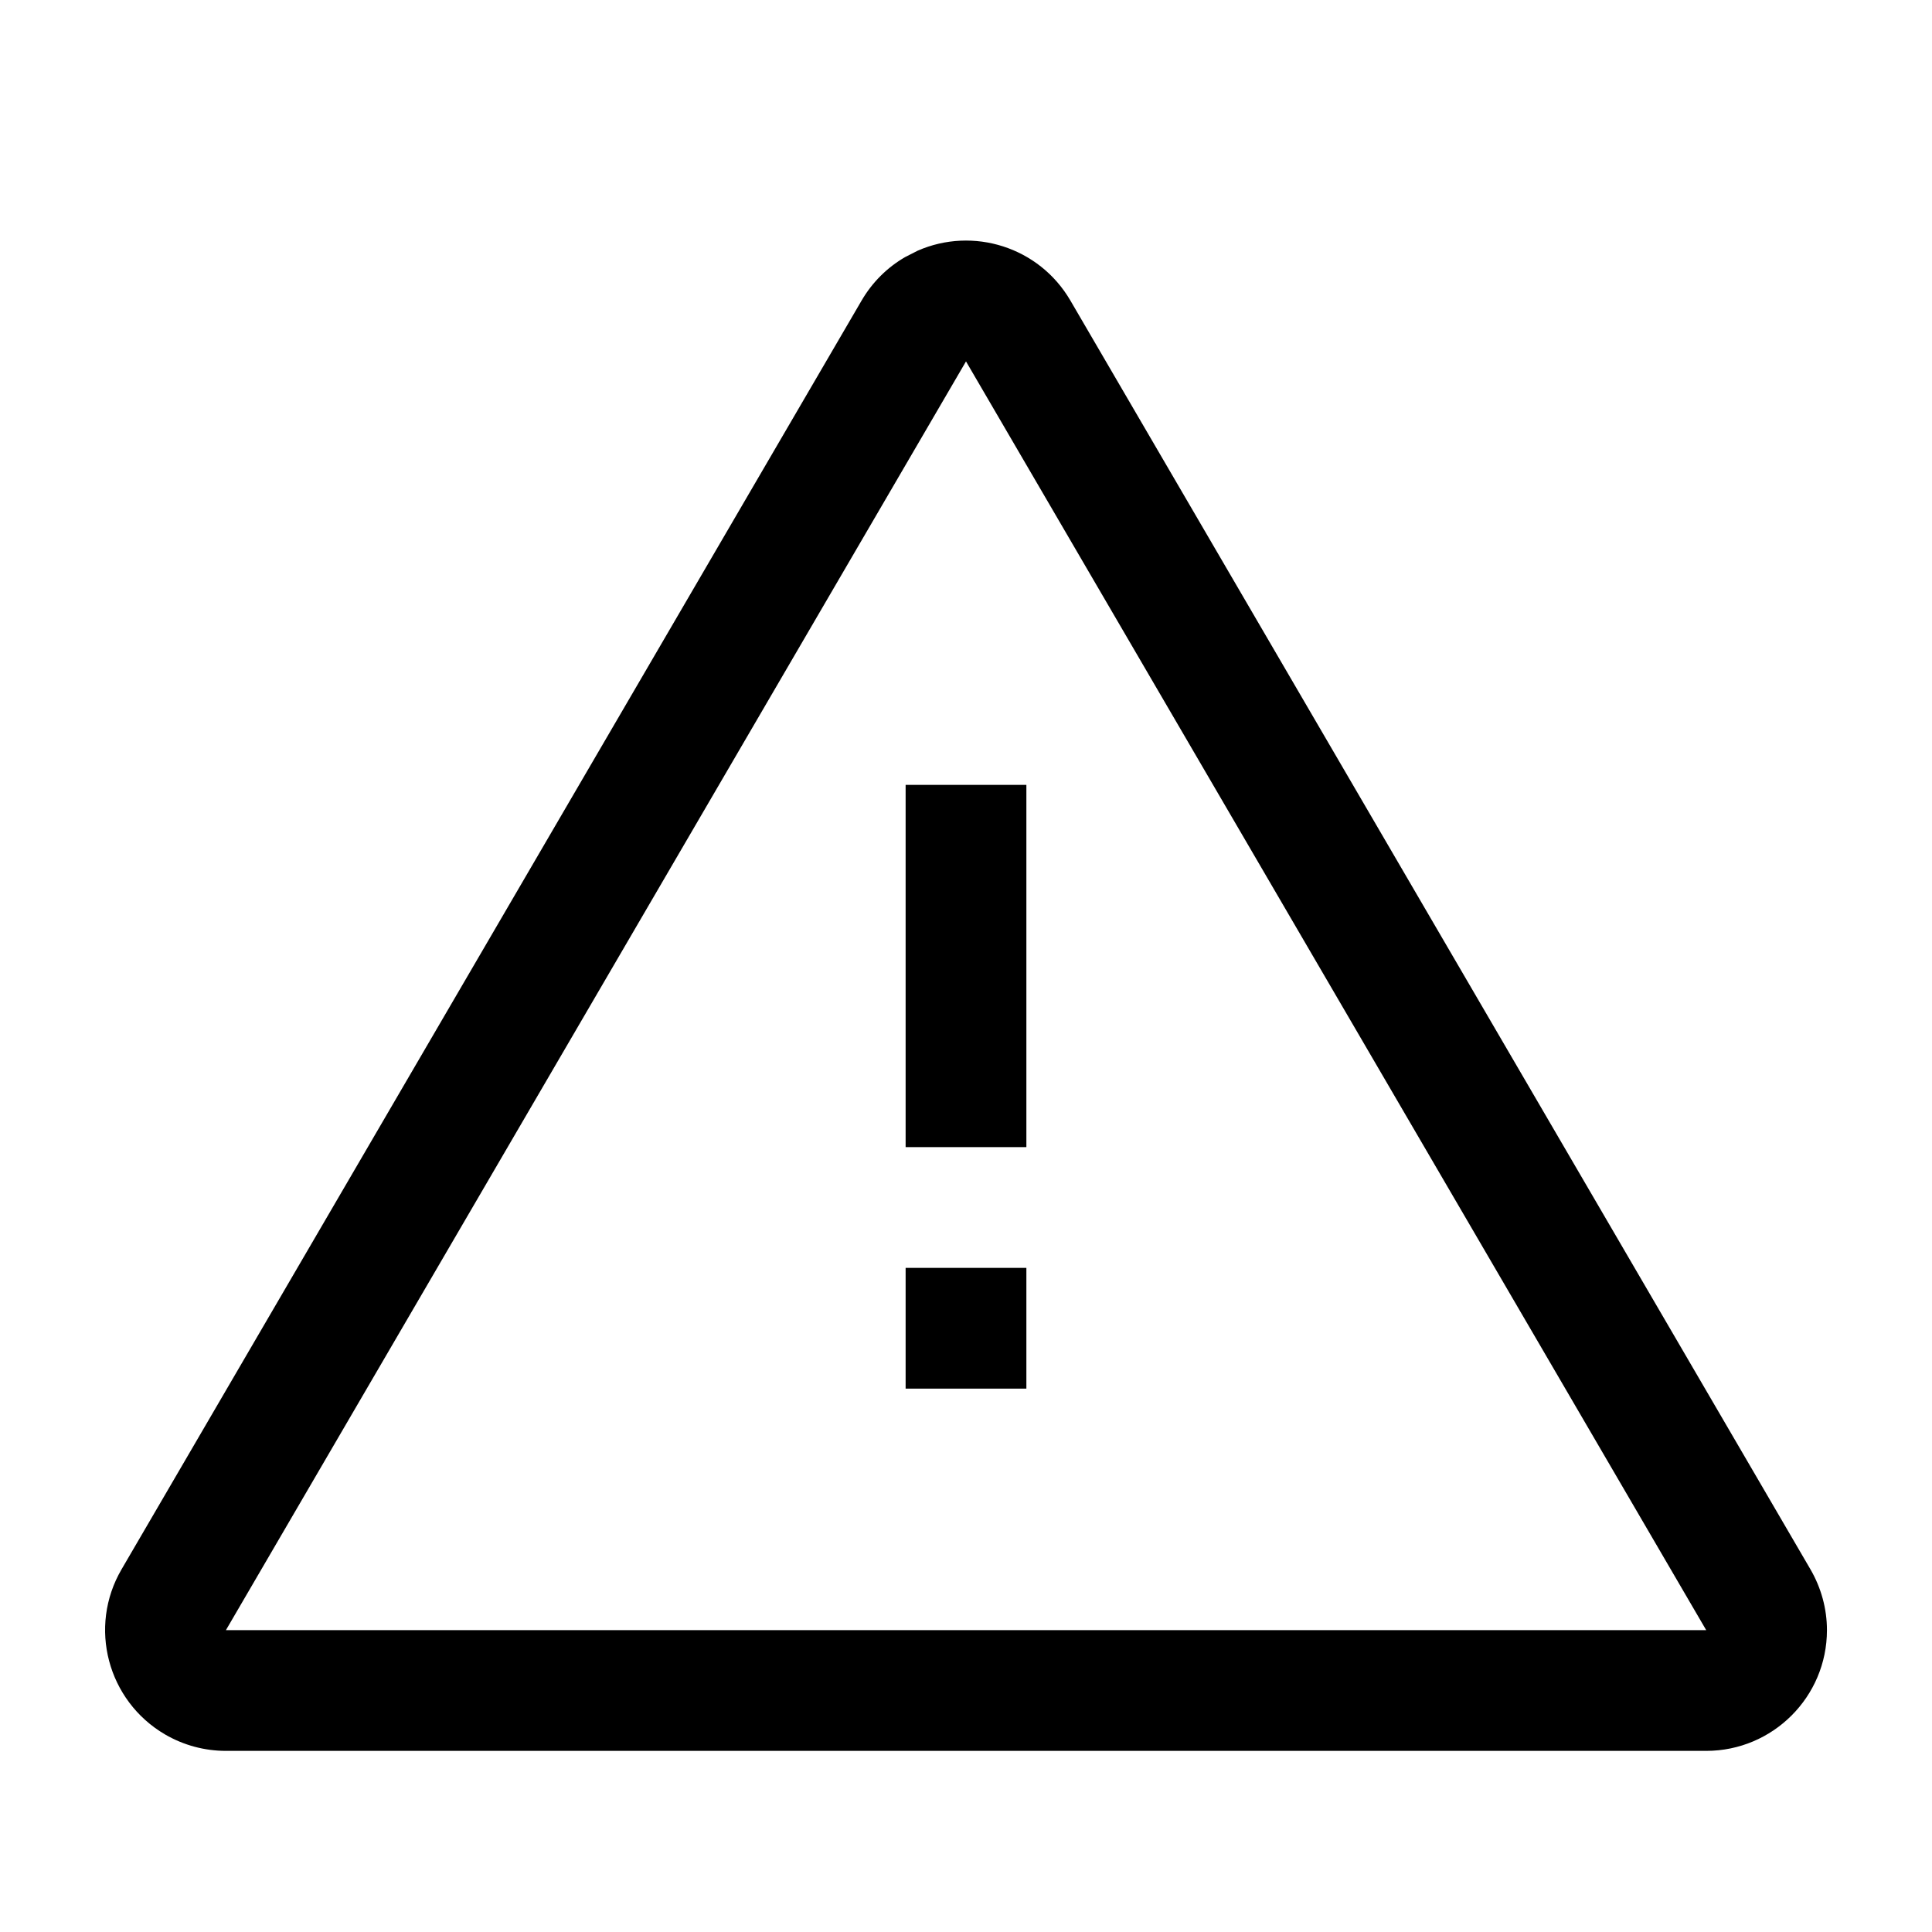 <svg width="16" height="16" viewBox="0 0 16 16" fill="none" xmlns="http://www.w3.org/2000/svg">
<path d="M8.5 9.5H7.5V6.5L8.5 6.5V9.5Z" fill="black"/>
<path d="M7.5 11.5H8.5V10.5H7.5V11.5Z" fill="black"/>
<path fill-rule="evenodd" clip-rule="evenodd" d="M7.496 2.129C7.347 2.215 7.223 2.339 7.136 2.488L1.007 12.996C0.728 13.473 0.89 14.085 1.367 14.364C1.52 14.453 1.693 14.5 1.871 14.5H14.13C14.682 14.5 15.13 14.052 15.13 13.5C15.13 13.323 15.082 13.149 14.993 12.996L8.864 2.488C8.605 2.045 8.059 1.875 7.6 2.076L7.496 2.129ZM1.871 13.5L8 2.993L14.13 13.5H1.871Z" fill="black"/>
</svg>
